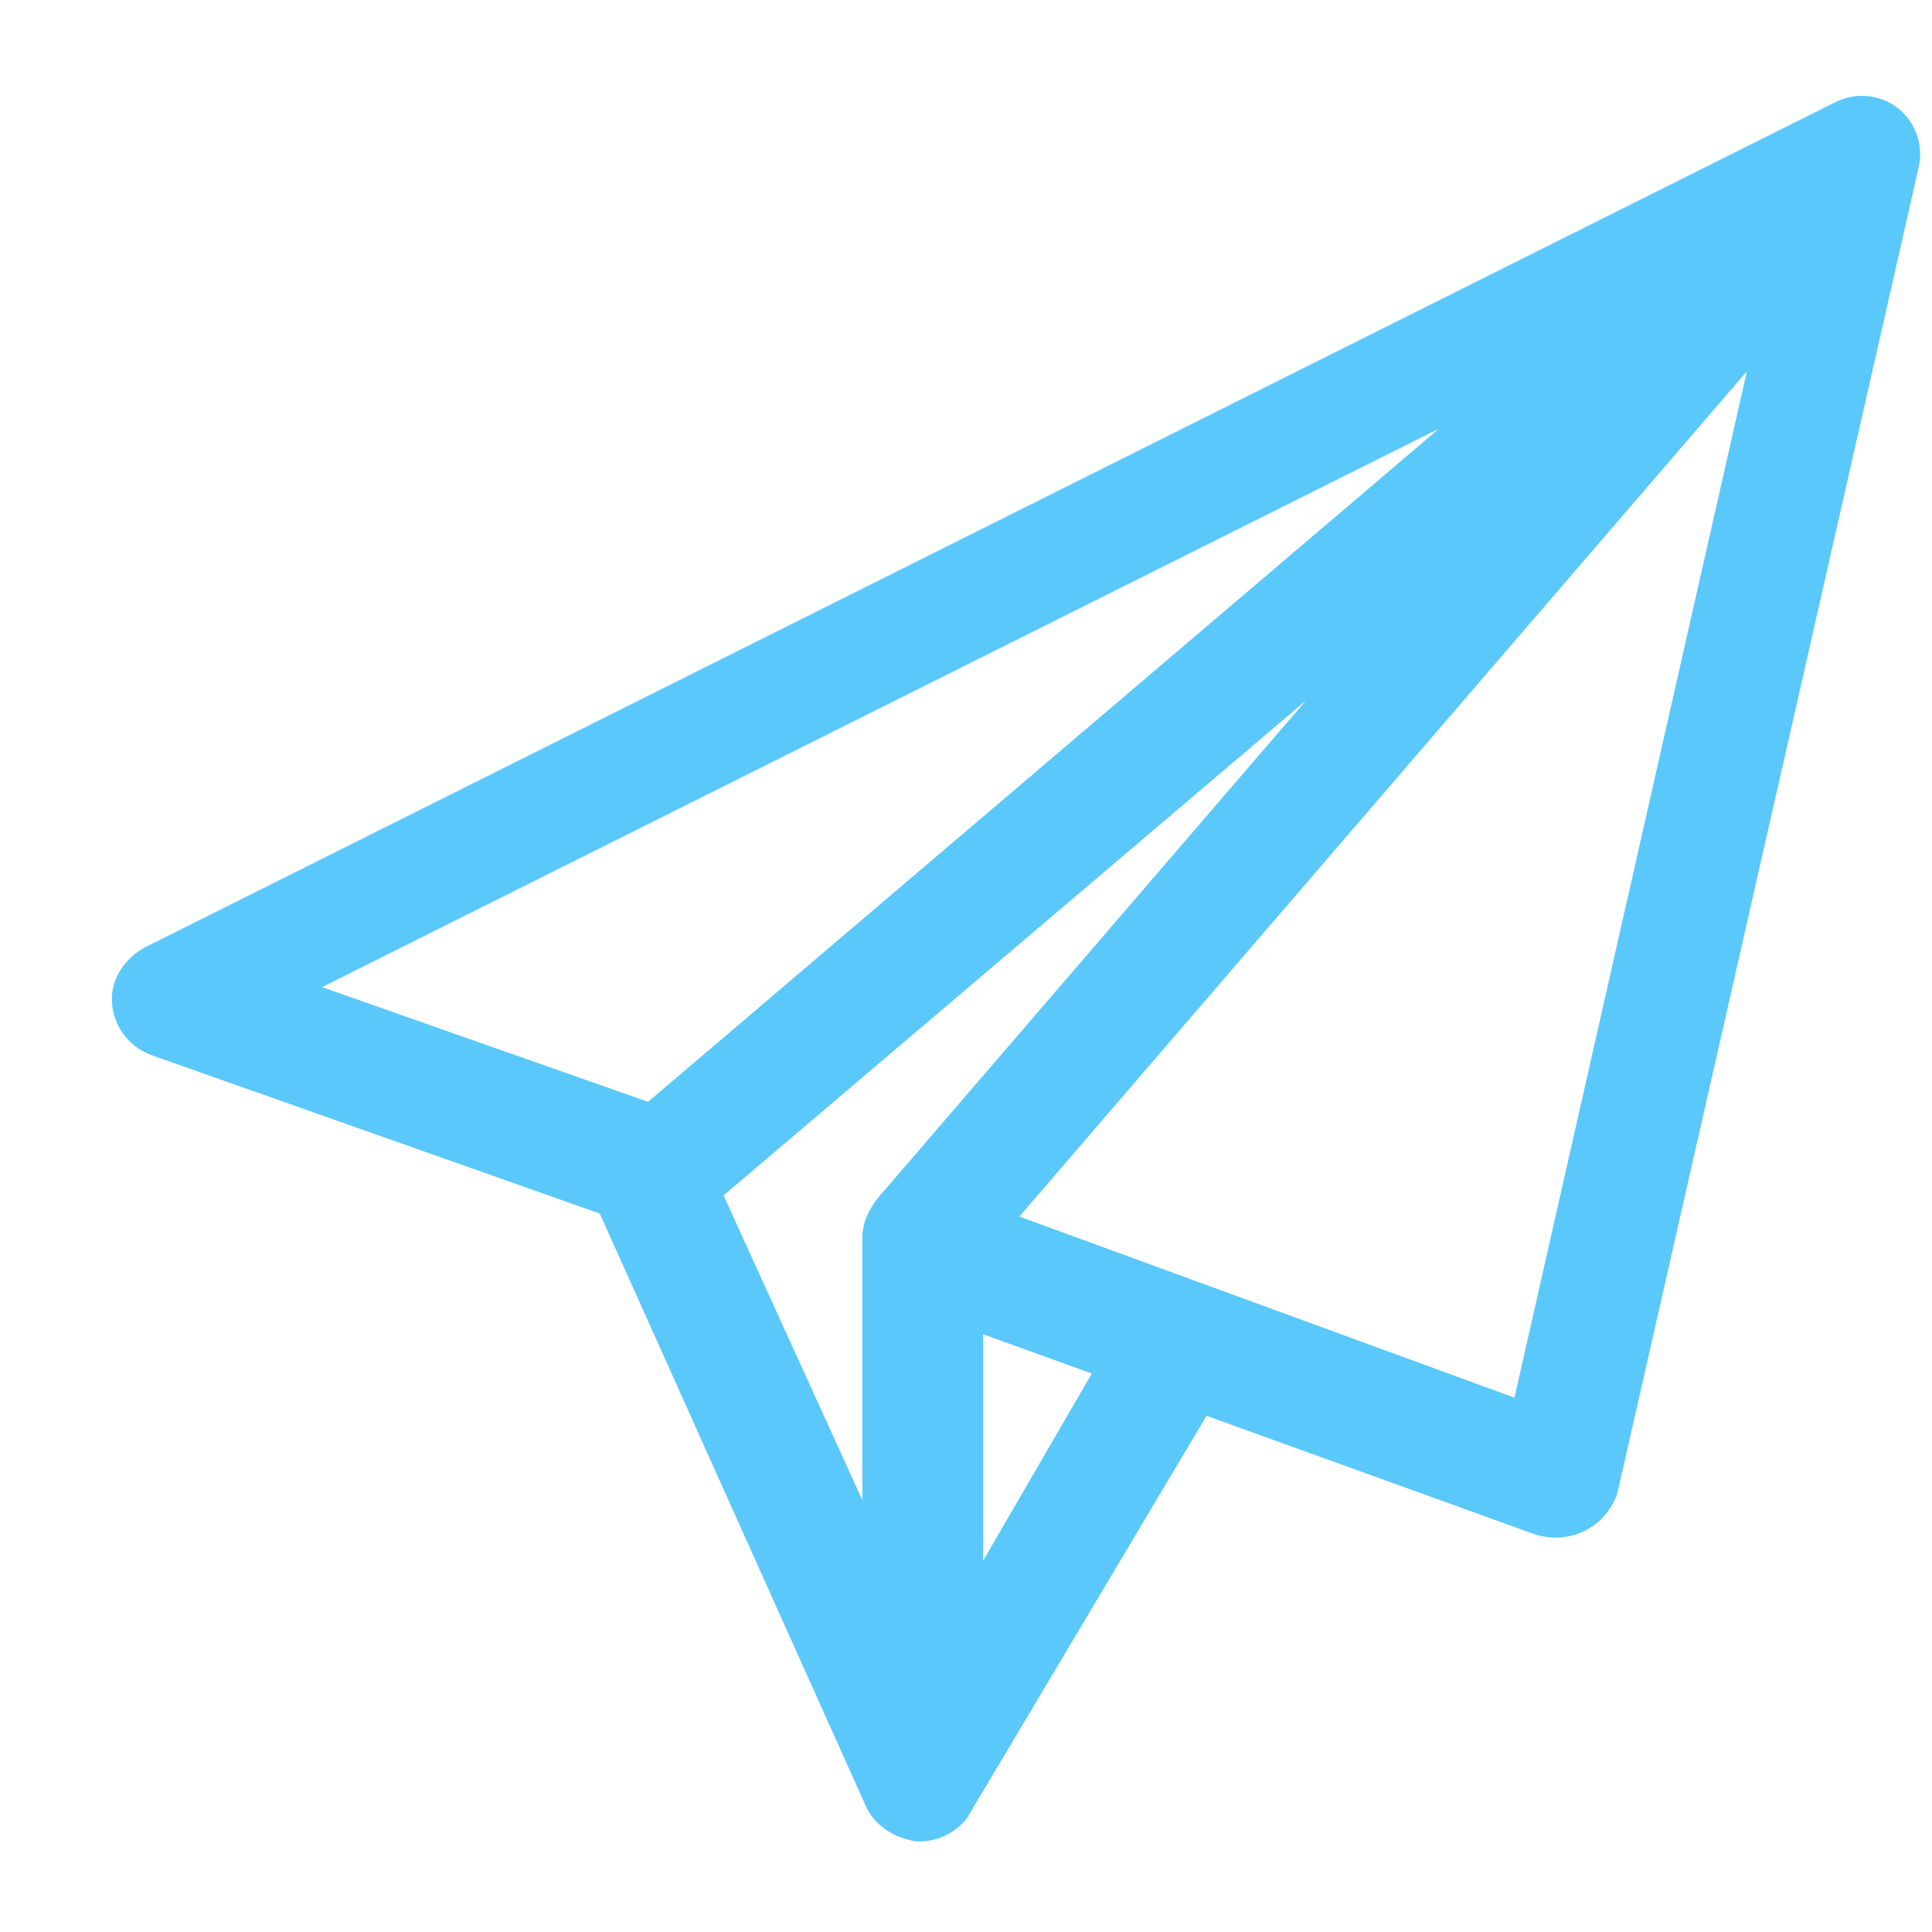 <svg width="16" height="16" viewBox="0 0 16 16" fill="none" xmlns="http://www.w3.org/2000/svg">
<path d="M13.392 12.375L15.892 1.375C15.929 1.195 15.861 1.009 15.718 0.896C15.568 0.779 15.362 0.761 15.192 0.85L1.192 7.85C1.175 7.859 0.95 7.984 0.928 8.238C0.915 8.398 0.985 8.555 1.112 8.658C1.158 8.696 1.212 8.723 1.268 8.743L4.967 10.05L7.167 14.95C7.242 15.125 7.417 15.225 7.592 15.25H7.617C7.792 15.25 7.967 15.15 8.042 15L9.992 11.725L12.692 12.7C12.724 12.712 12.918 12.781 13.124 12.678C13.313 12.584 13.379 12.412 13.392 12.375ZM11.917 3.55L5.367 9.125L2.667 8.175L11.917 3.55ZM10.817 5.8L7.267 9.925C7.192 10.025 7.142 10.125 7.142 10.25V12.425L5.992 9.9L10.817 5.8ZM8.142 12.925V11.05L9.042 11.375L8.142 12.925ZM12.542 11.575L8.442 10.075L14.467 3.075L12.542 11.575Z" fill="#5AC8FA"/>
</svg>
